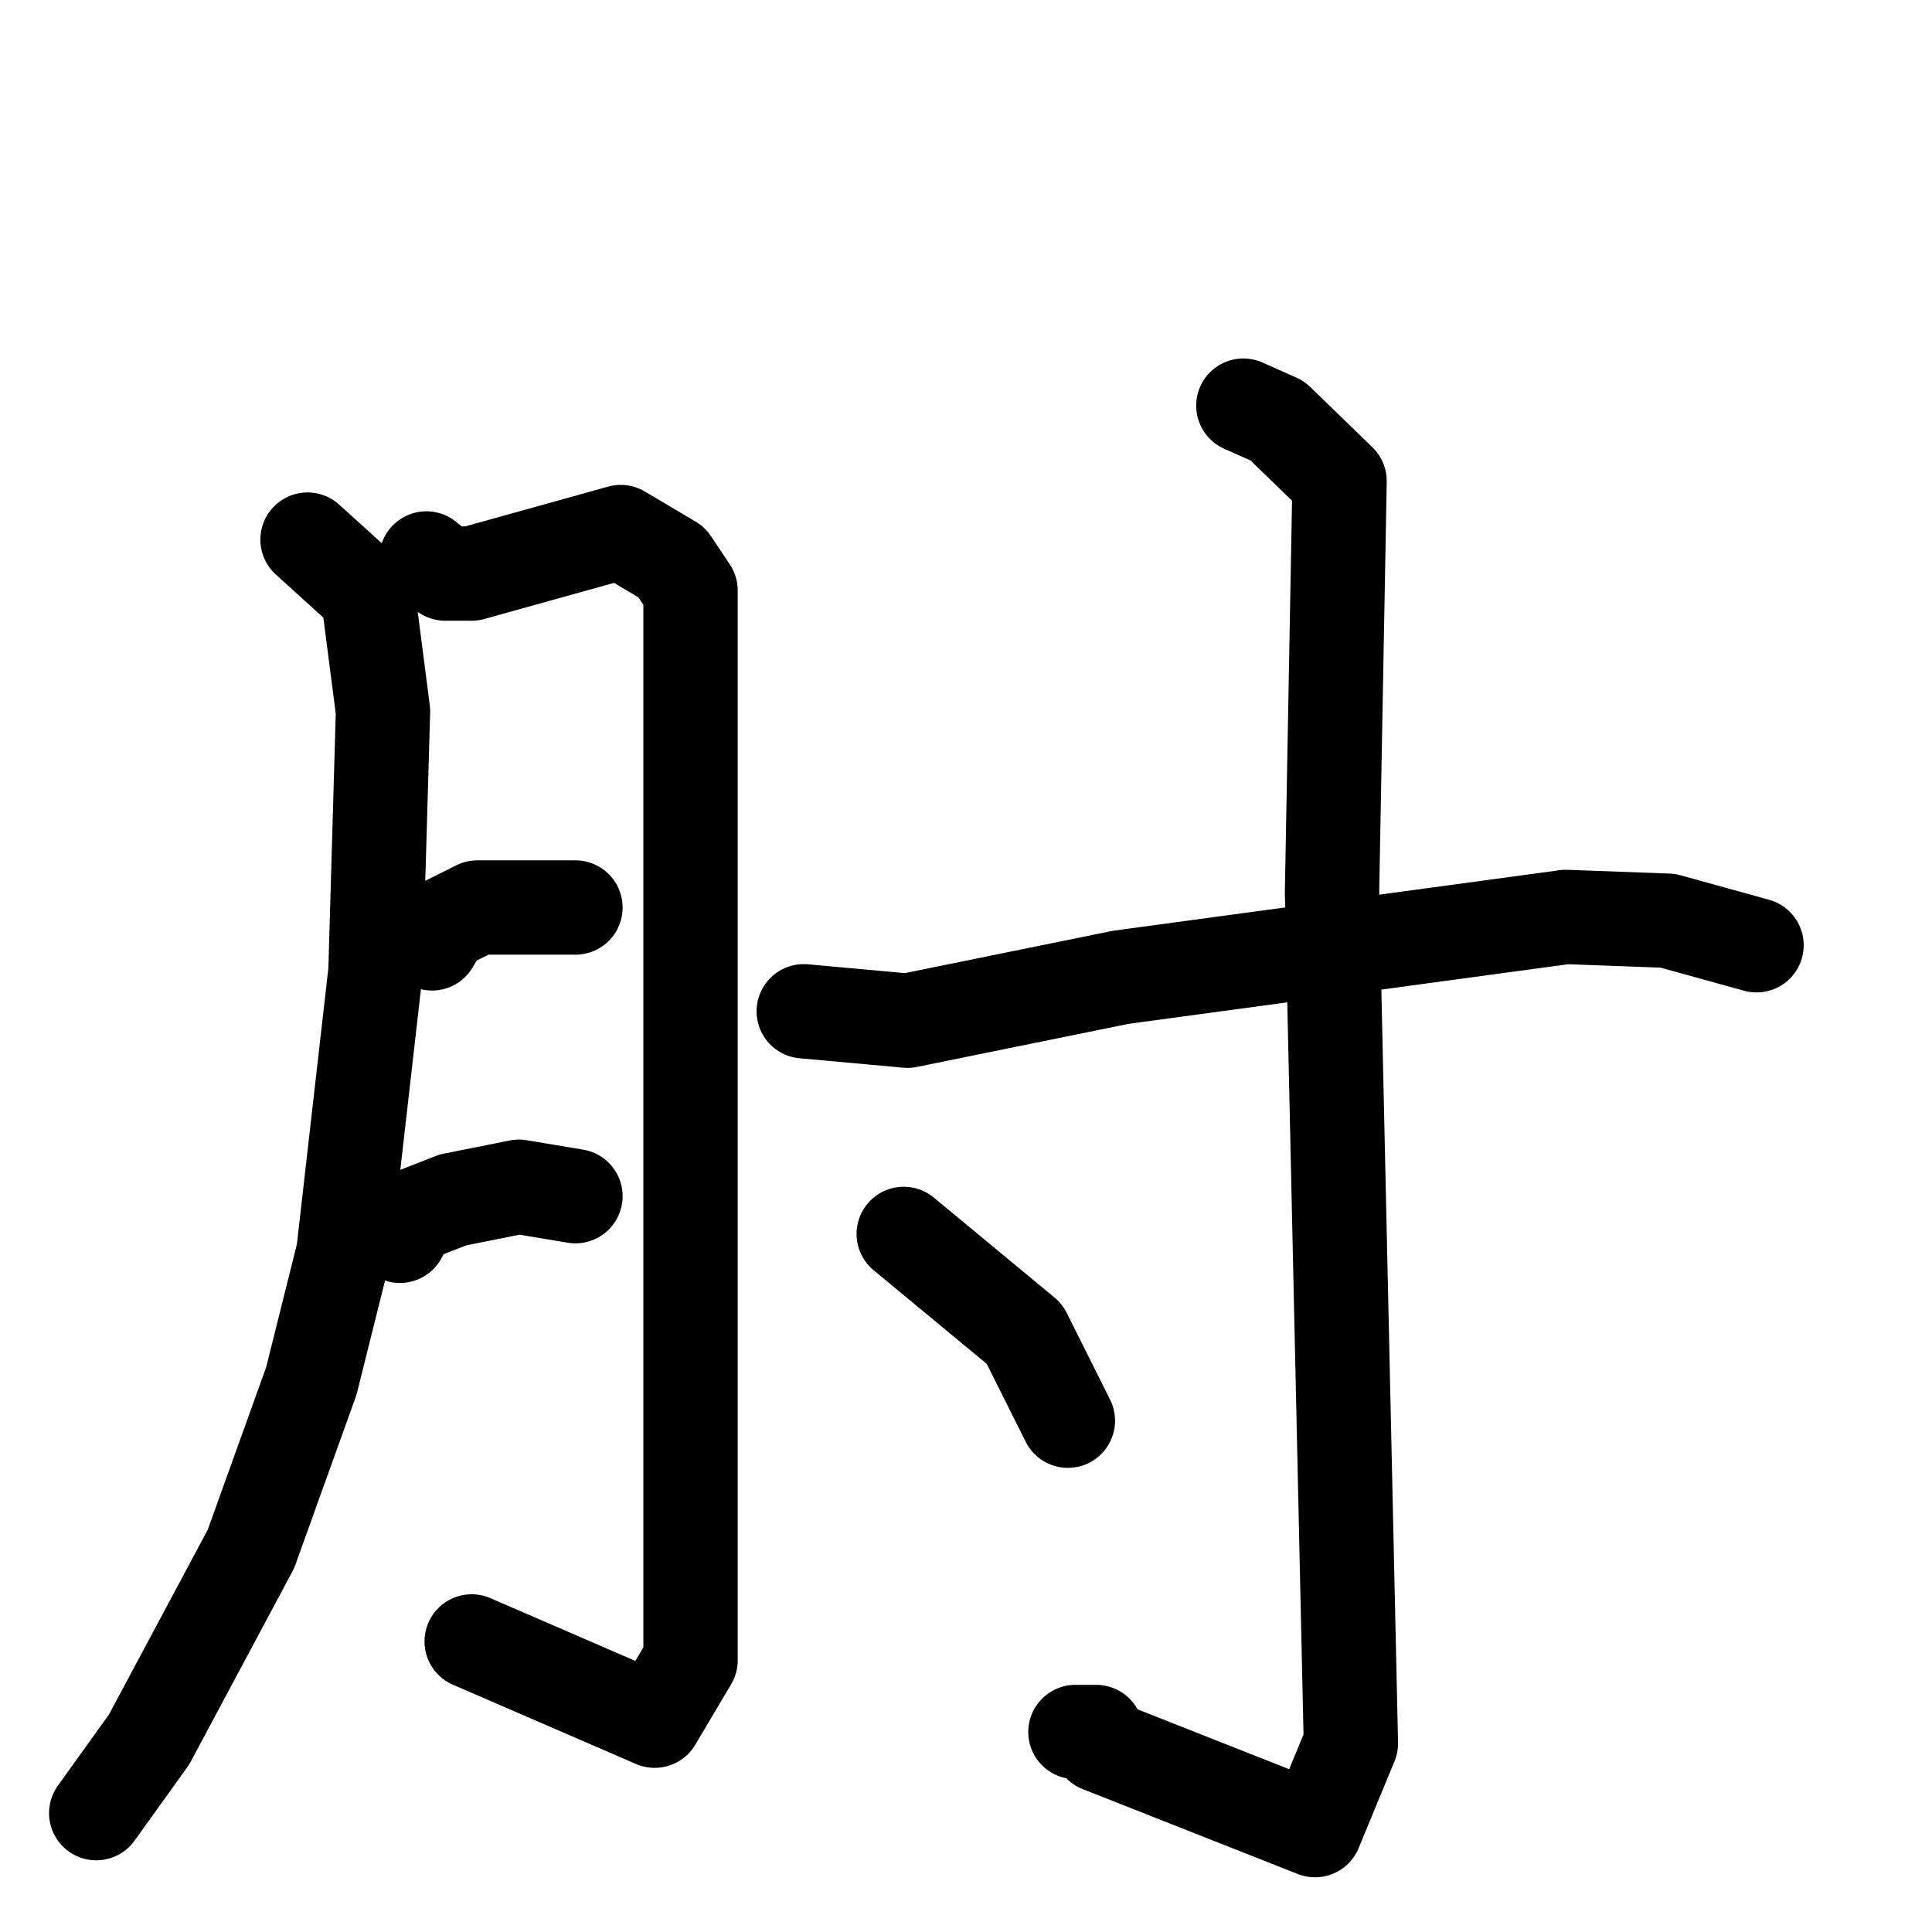 <svg xmlns="http://www.w3.org/2000/svg" viewBox="0 0 1024 1024">
  <g style="fill:none;stroke:#000000;stroke-width:50;stroke-linecap:round;stroke-linejoin:round;" transform="scale(1, 1) translate(0, 0)">
    <path d="M 163.0,286.0 L 195.0,315.0 L 203.0,377.0 L 199.0,515.0 L 182.0,664.0 L 165.0,732.0 L 133.0,821.0 L 79.0,922.0 L 51.0,961.0"/>
    <path d="M 226.0,296.0 L 236.0,304.0 L 250.0,304.0 L 329.0,282.0 L 356.0,298.0 L 366.0,313.0 L 366.0,880.0 L 347.0,912.0 L 250.0,870.0"/>
    <path d="M 229.0,500.0 L 235.0,490.0 L 253.0,481.0 L 305.0,481.0"/>
    <path d="M 212.0,655.0 L 217.0,645.0 L 240.0,636.0 L 275.0,629.0 L 305.0,634.0"/>
    <path d="M 426.0,536.0 L 481.0,541.0 L 594.0,518.0 L 830.0,486.0 L 884.0,488.0 L 931.0,501.0"/>
    <path d="M 659.0,215.0 L 677.0,223.0 L 710.0,255.0 L 706.0,473.0 L 716.0,924.0 L 697.0,970.0 L 583.0,925.0 L 581.0,918.0 L 570.0,918.0"/>
    <path d="M 479.0,654.0 L 543.0,707.0 L 566.0,753.0"/>
  </g>
</svg>
